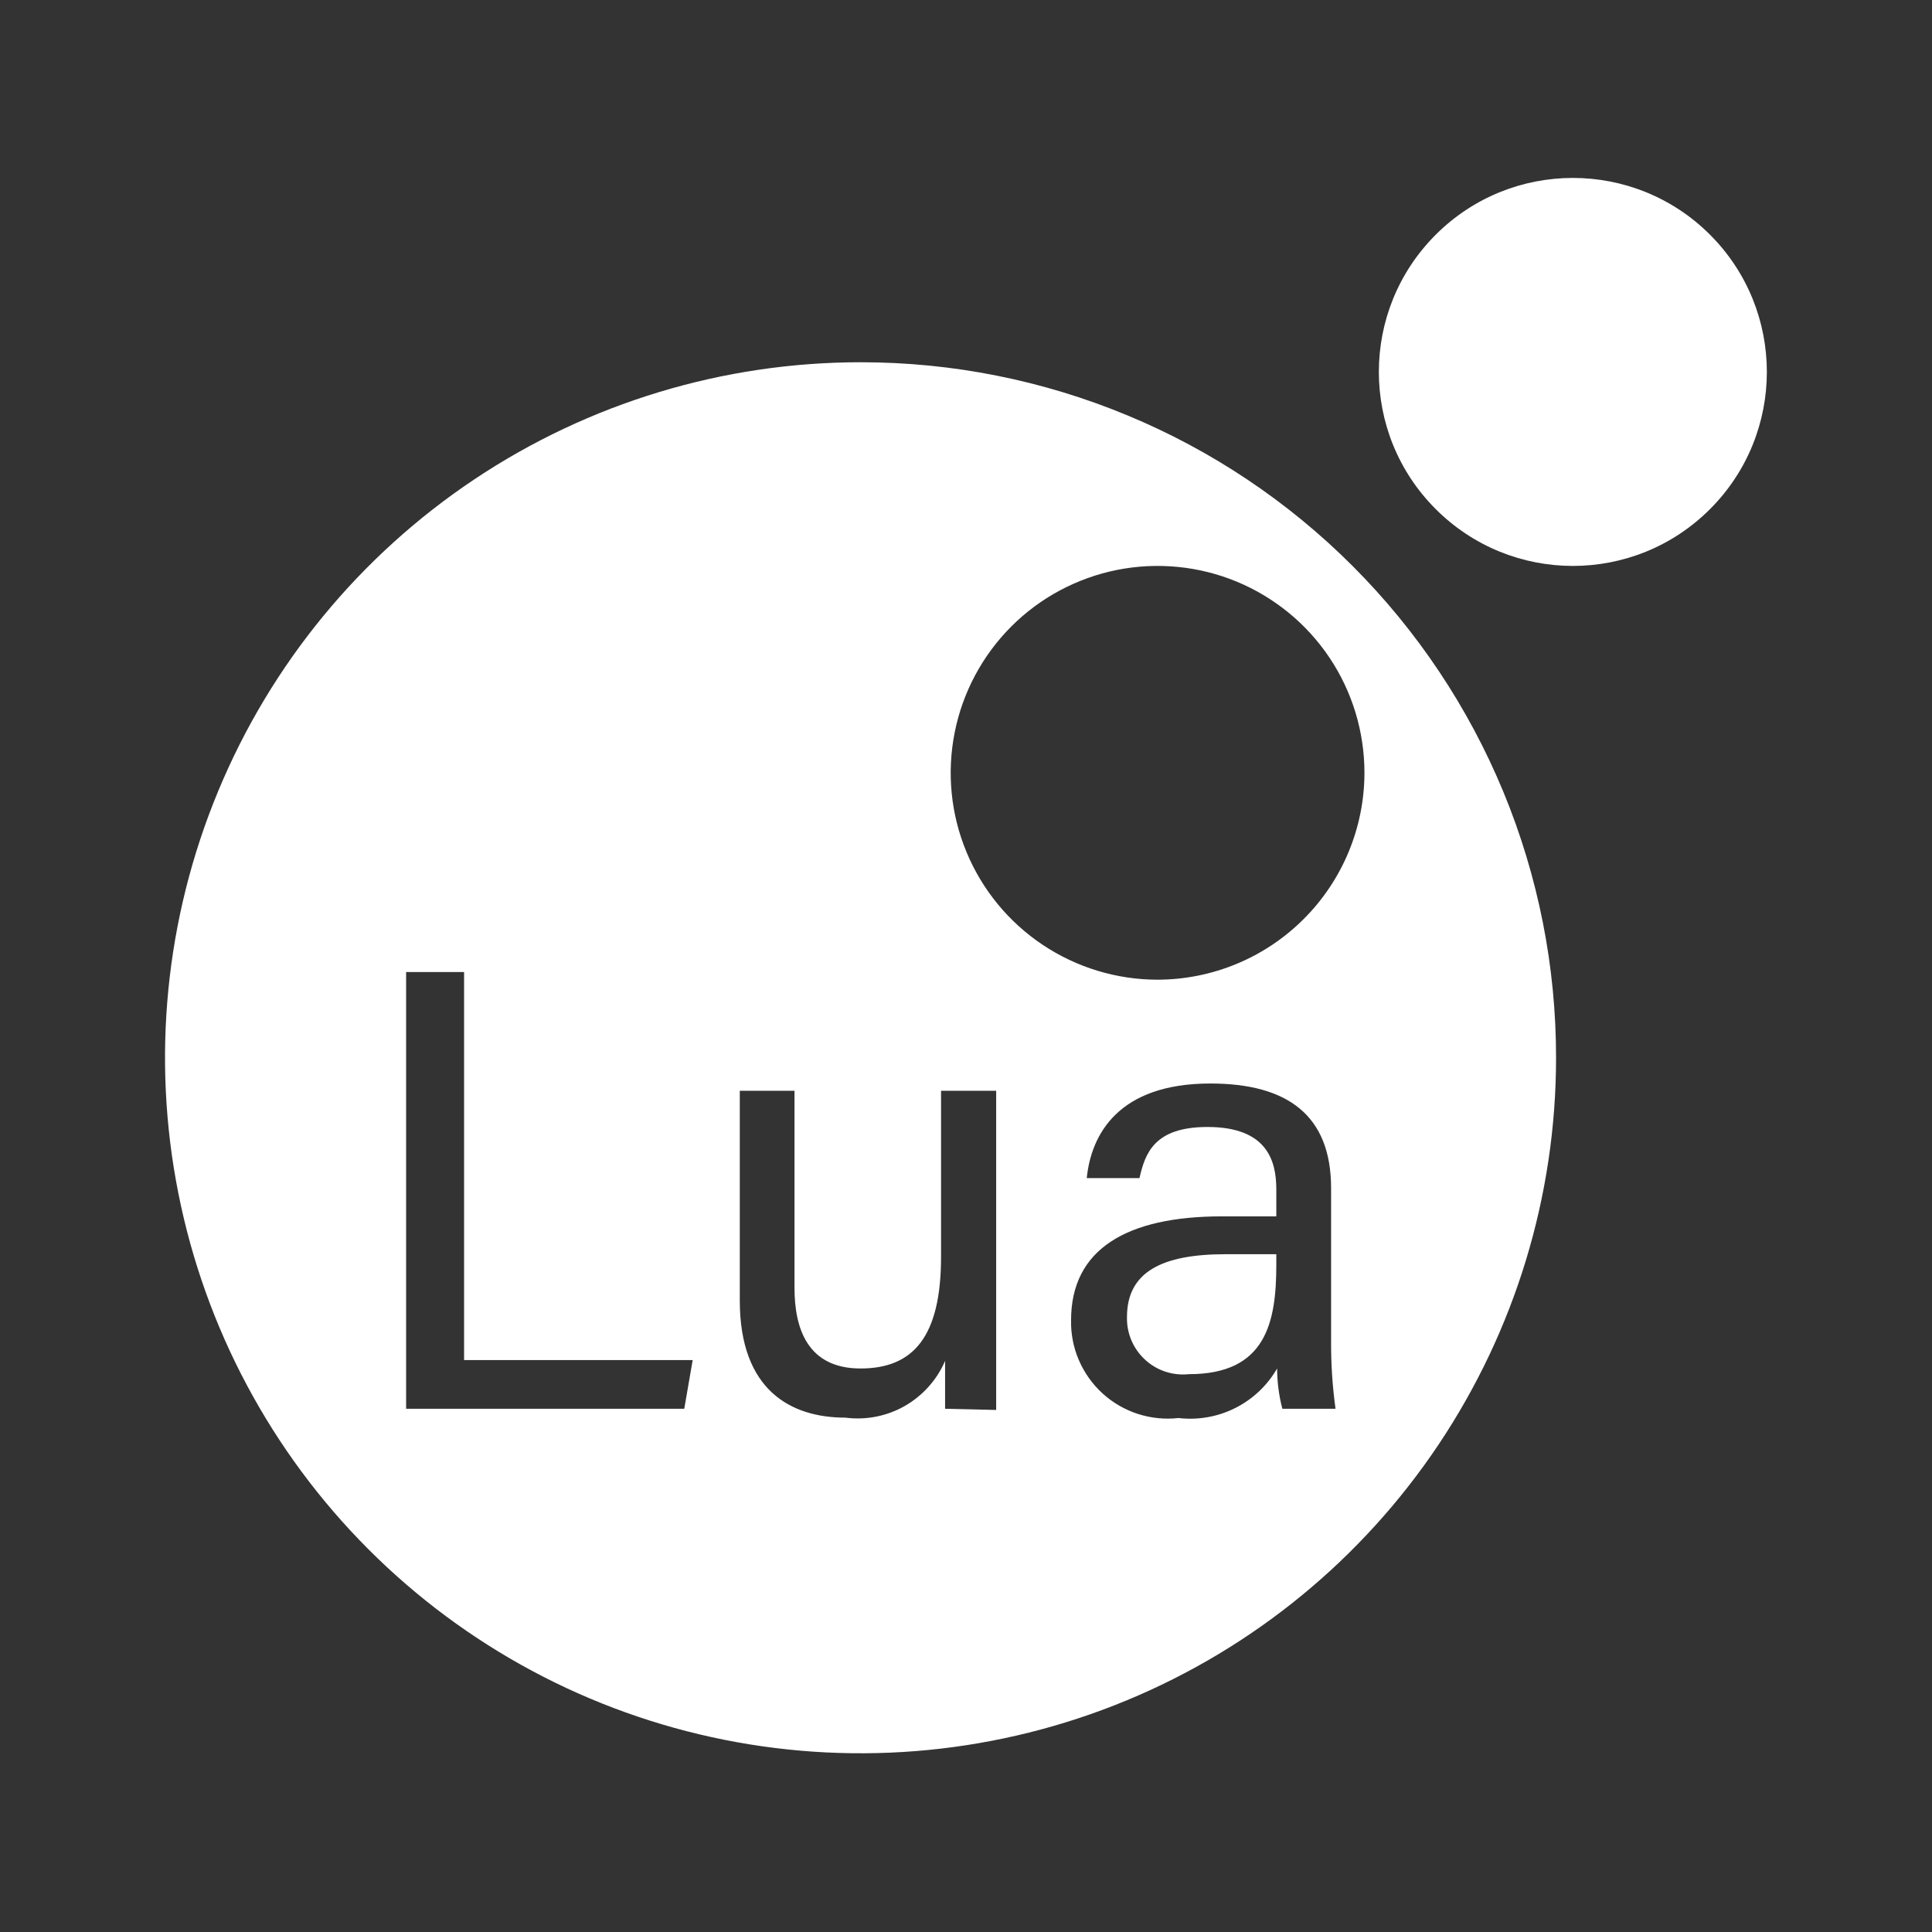 <svg width="34" height="34" viewBox="0 0 34 34" fill="none" xmlns="http://www.w3.org/2000/svg">
<rect x="0" y="0" width="34" height="34" fill="#333333" stroke="none"/>
<path d="M19.833 23.177C19.829 23.317 19.856 23.457 19.91 23.586C19.965 23.716 20.047 23.832 20.15 23.927C20.253 24.023 20.376 24.095 20.509 24.139C20.643 24.183 20.784 24.198 20.924 24.183C22.277 24.183 22.461 23.276 22.461 22.256V22.072H21.569C20.45 22.072 19.833 22.383 19.833 23.177Z" fill="white"/>
<path d="M15.151 6.375C12.73 6.374 10.364 7.09 8.35 8.434C6.336 9.778 4.766 11.688 3.839 13.924C2.911 16.16 2.667 18.621 3.138 20.996C3.609 23.371 4.773 25.552 6.484 27.265C8.195 28.978 10.375 30.145 12.749 30.618C15.123 31.092 17.585 30.851 19.822 29.926C22.059 29.001 23.971 27.433 25.317 25.421C26.663 23.409 27.383 21.043 27.384 18.622C27.386 17.014 27.071 15.422 26.457 13.936C25.843 12.451 24.942 11.1 23.806 9.963C22.67 8.826 21.321 7.923 19.836 7.308C18.351 6.692 16.759 6.375 15.151 6.375ZM12.042 24.792H7.147V17.106H8.167V23.935H12.19L12.042 24.792ZM16.632 24.792V23.949C16.488 24.284 16.238 24.563 15.921 24.744C15.604 24.924 15.237 24.995 14.875 24.948C13.926 24.948 13.019 24.473 13.019 22.886V19.196H13.982V22.667C13.982 23.375 14.209 24.083 15.144 24.083C16.079 24.083 16.561 23.517 16.561 22.114V19.196H17.531V24.813L16.632 24.792ZM22.567 24.792C22.507 24.56 22.476 24.322 22.475 24.083C22.303 24.382 22.047 24.624 21.738 24.779C21.43 24.934 21.083 24.995 20.74 24.955C20.499 24.982 20.256 24.957 20.025 24.883C19.795 24.808 19.583 24.686 19.404 24.523C19.225 24.36 19.083 24.16 18.987 23.938C18.891 23.716 18.844 23.475 18.849 23.233C18.849 21.98 19.833 21.406 21.505 21.406H22.461V20.931C22.461 20.435 22.305 19.833 21.25 19.833C20.315 19.833 20.152 20.294 20.053 20.733H19.125C19.203 19.961 19.685 19.068 21.3 19.068C22.667 19.068 23.425 19.635 23.425 20.91V23.587C23.422 23.99 23.448 24.393 23.503 24.792H22.567ZM20.372 17.241C19.652 17.241 18.948 17.027 18.349 16.627C17.75 16.227 17.284 15.659 17.008 14.993C16.732 14.328 16.66 13.596 16.801 12.89C16.941 12.184 17.288 11.535 17.797 11.025C18.306 10.516 18.955 10.17 19.661 10.029C20.368 9.889 21.1 9.961 21.765 10.236C22.43 10.512 22.999 10.979 23.399 11.577C23.799 12.176 24.012 12.88 24.012 13.6C24.011 14.565 23.627 15.49 22.944 16.172C22.262 16.855 21.337 17.239 20.372 17.241Z" fill="white"/>
<path d="M30.094 8.959C31.427 7.626 31.427 5.464 30.094 4.131C28.761 2.798 26.599 2.798 25.266 4.131C23.932 5.464 23.932 7.626 25.266 8.959C26.599 10.293 28.761 10.293 30.094 8.959Z" fill="white"/>
</svg>
